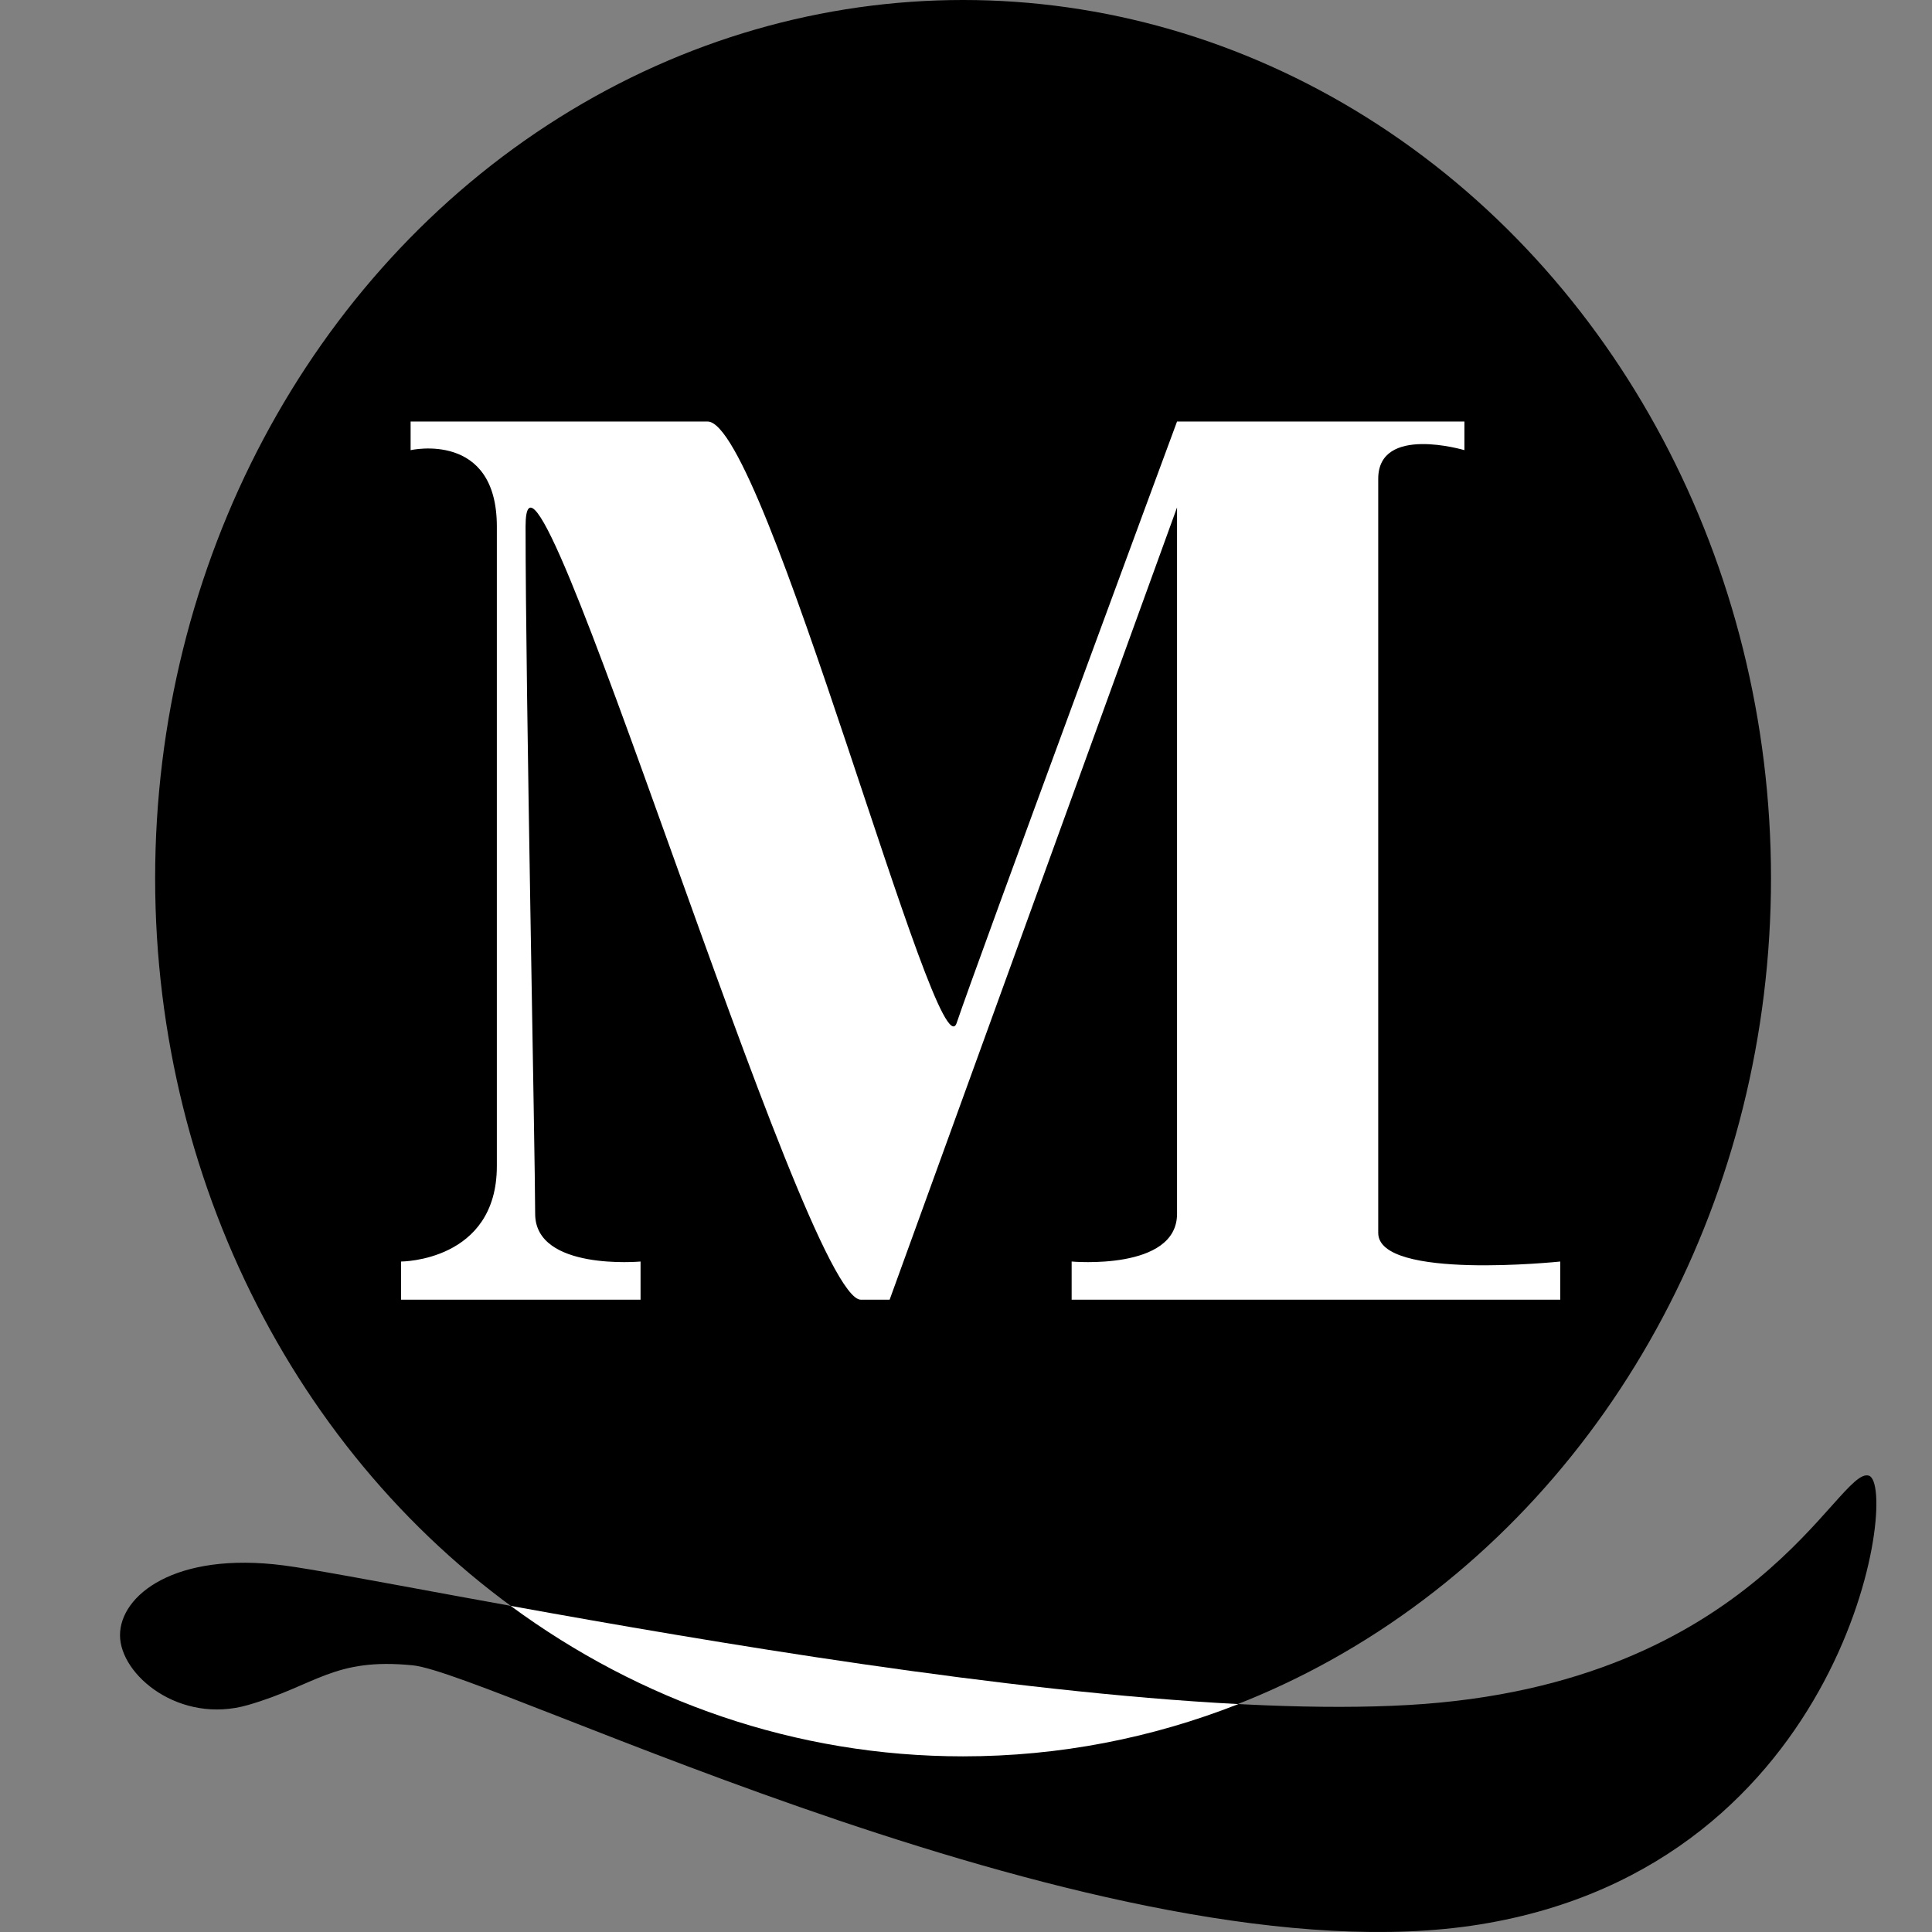 <svg width="60" height="60" viewBox="0 0 60 60" fill="none" xmlns="http://www.w3.org/2000/svg">
<rect x="0" y="0" width="60" height="60" fill="#808080" stroke="none"/>
<g clip-path="url(#clip0_1005_3912)">
<ellipse cx="29.909" cy="27.273" rx="25.091" ry="27.273" fill="black"/>
<path d="M19.893 40.364H12.455V39.178C12.455 39.178 15.43 39.178 15.43 36.214V16.352C15.43 13.369 12.752 13.98 12.752 13.98V13.091H21.975C23.76 13.091 29.116 33.545 29.711 31.767C30.306 29.988 36.554 13.091 36.554 13.091H45.479V13.98C45.479 13.98 42.802 13.181 42.802 14.87V38.289C42.802 39.771 48.455 39.178 48.455 39.178V40.364H33.281V39.178C33.281 39.178 36.554 39.474 36.554 37.696V15.759L27.628 40.364H26.736C24.951 40.364 16.322 11.312 16.322 16.352C16.322 21.391 16.62 35.917 16.62 37.696C16.62 39.474 19.893 39.178 19.893 39.178V40.364Z" fill="white"/>
<path d="M8.809 48.615C5.432 48.178 3.727 49.544 3.727 50.783C3.727 52.022 5.584 53.564 7.705 52.95C9.826 52.337 10.358 51.473 12.818 51.718C15.278 51.963 34.536 61.621 45.971 59.763C57.405 57.905 58.993 46.138 58.04 45.828C57.087 45.519 54.546 52.331 43.747 52.95C32.948 53.57 12.187 49.053 8.809 48.615Z" fill="black"/>
<path fill-rule="evenodd" clip-rule="evenodd" d="M38.458 52.922C35.79 53.972 32.911 54.545 29.909 54.545C24.703 54.545 19.867 52.822 15.859 49.872C22.14 51.009 31.209 52.543 38.458 52.922Z" fill="white"/>
</g>
<defs>
<clipPath id="clip0_1005_3912">
<rect width="60" height="60" fill="white"/>
</clipPath>
</defs>
</svg>

